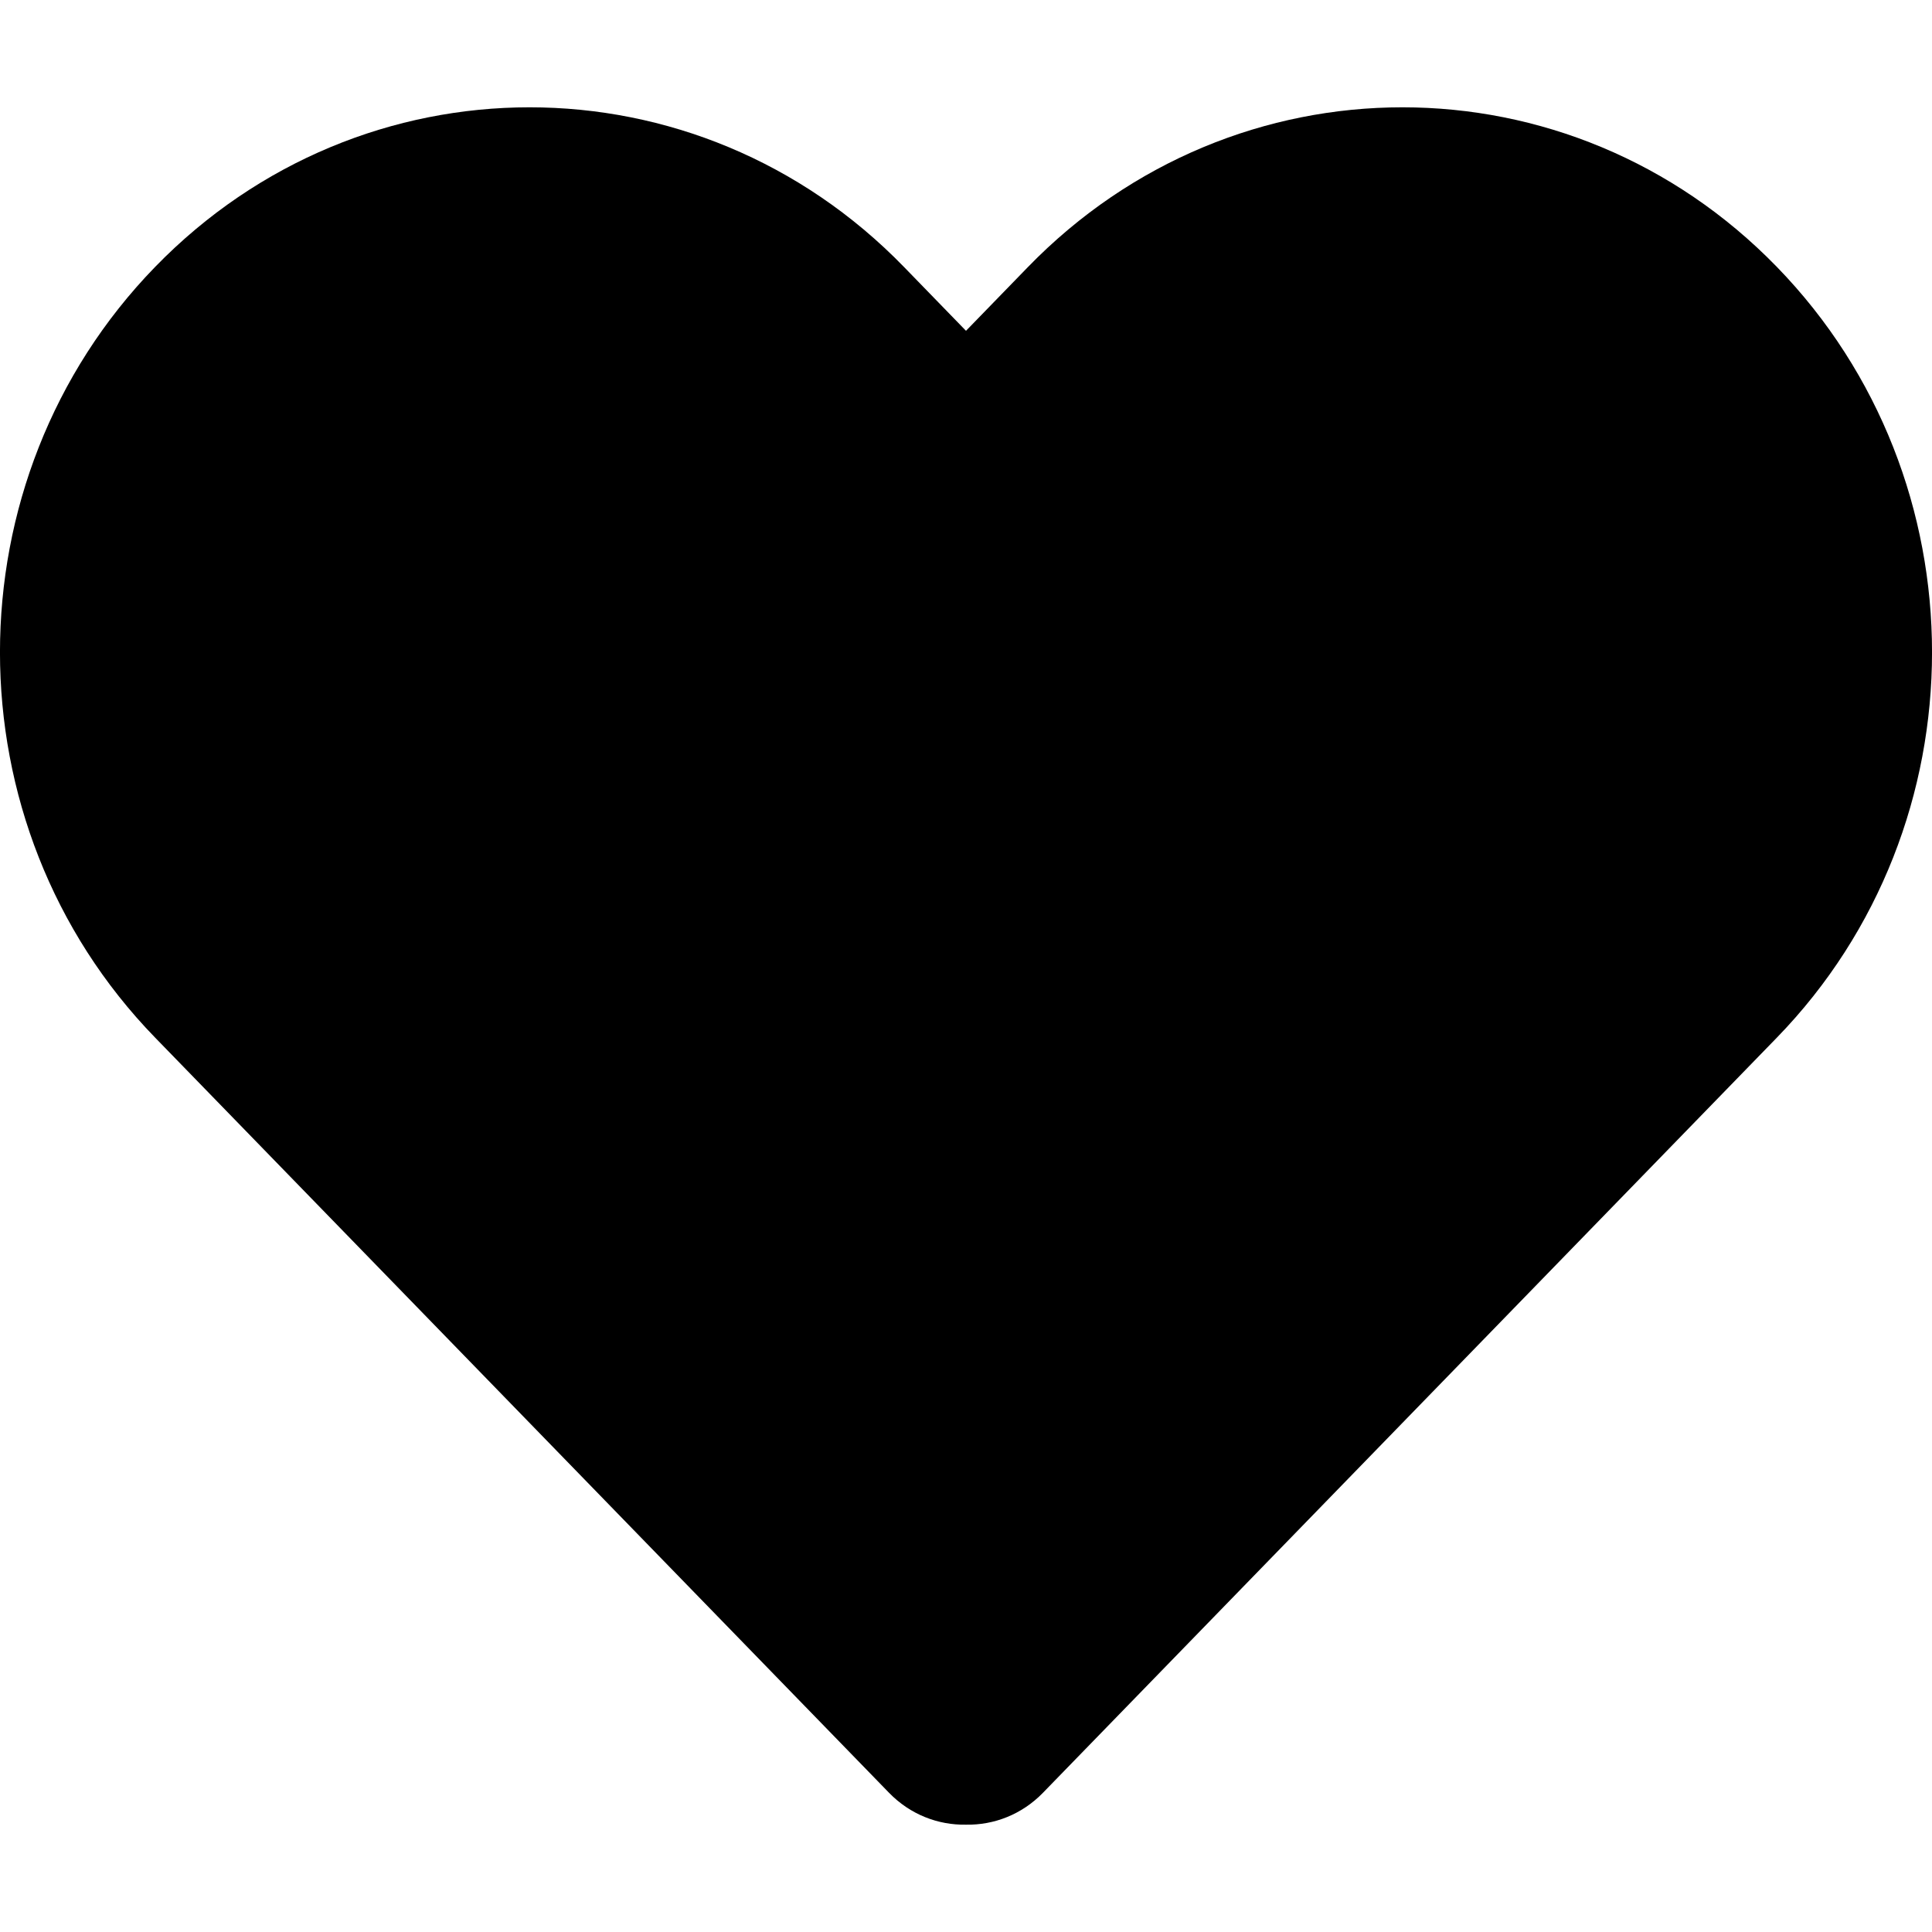 <svg width="18" height="18" viewBox="0 0 18 18" fill="none" xmlns="http://www.w3.org/2000/svg">
<path d="M8.422 2.487C6.496 0.504 3.372 0.504 1.445 2.487C-0.482 4.47 -0.482 7.684 1.445 9.667L8.283 16.703C8.48 16.906 8.741 17.005 9 17C9.259 17.005 9.52 16.906 9.717 16.703L16.555 9.667C18.482 7.684 18.482 4.47 16.555 2.487C14.628 0.504 11.505 0.504 9.578 2.487L9 3.082L8.422 2.487Z" fill="black"/>
</svg>
